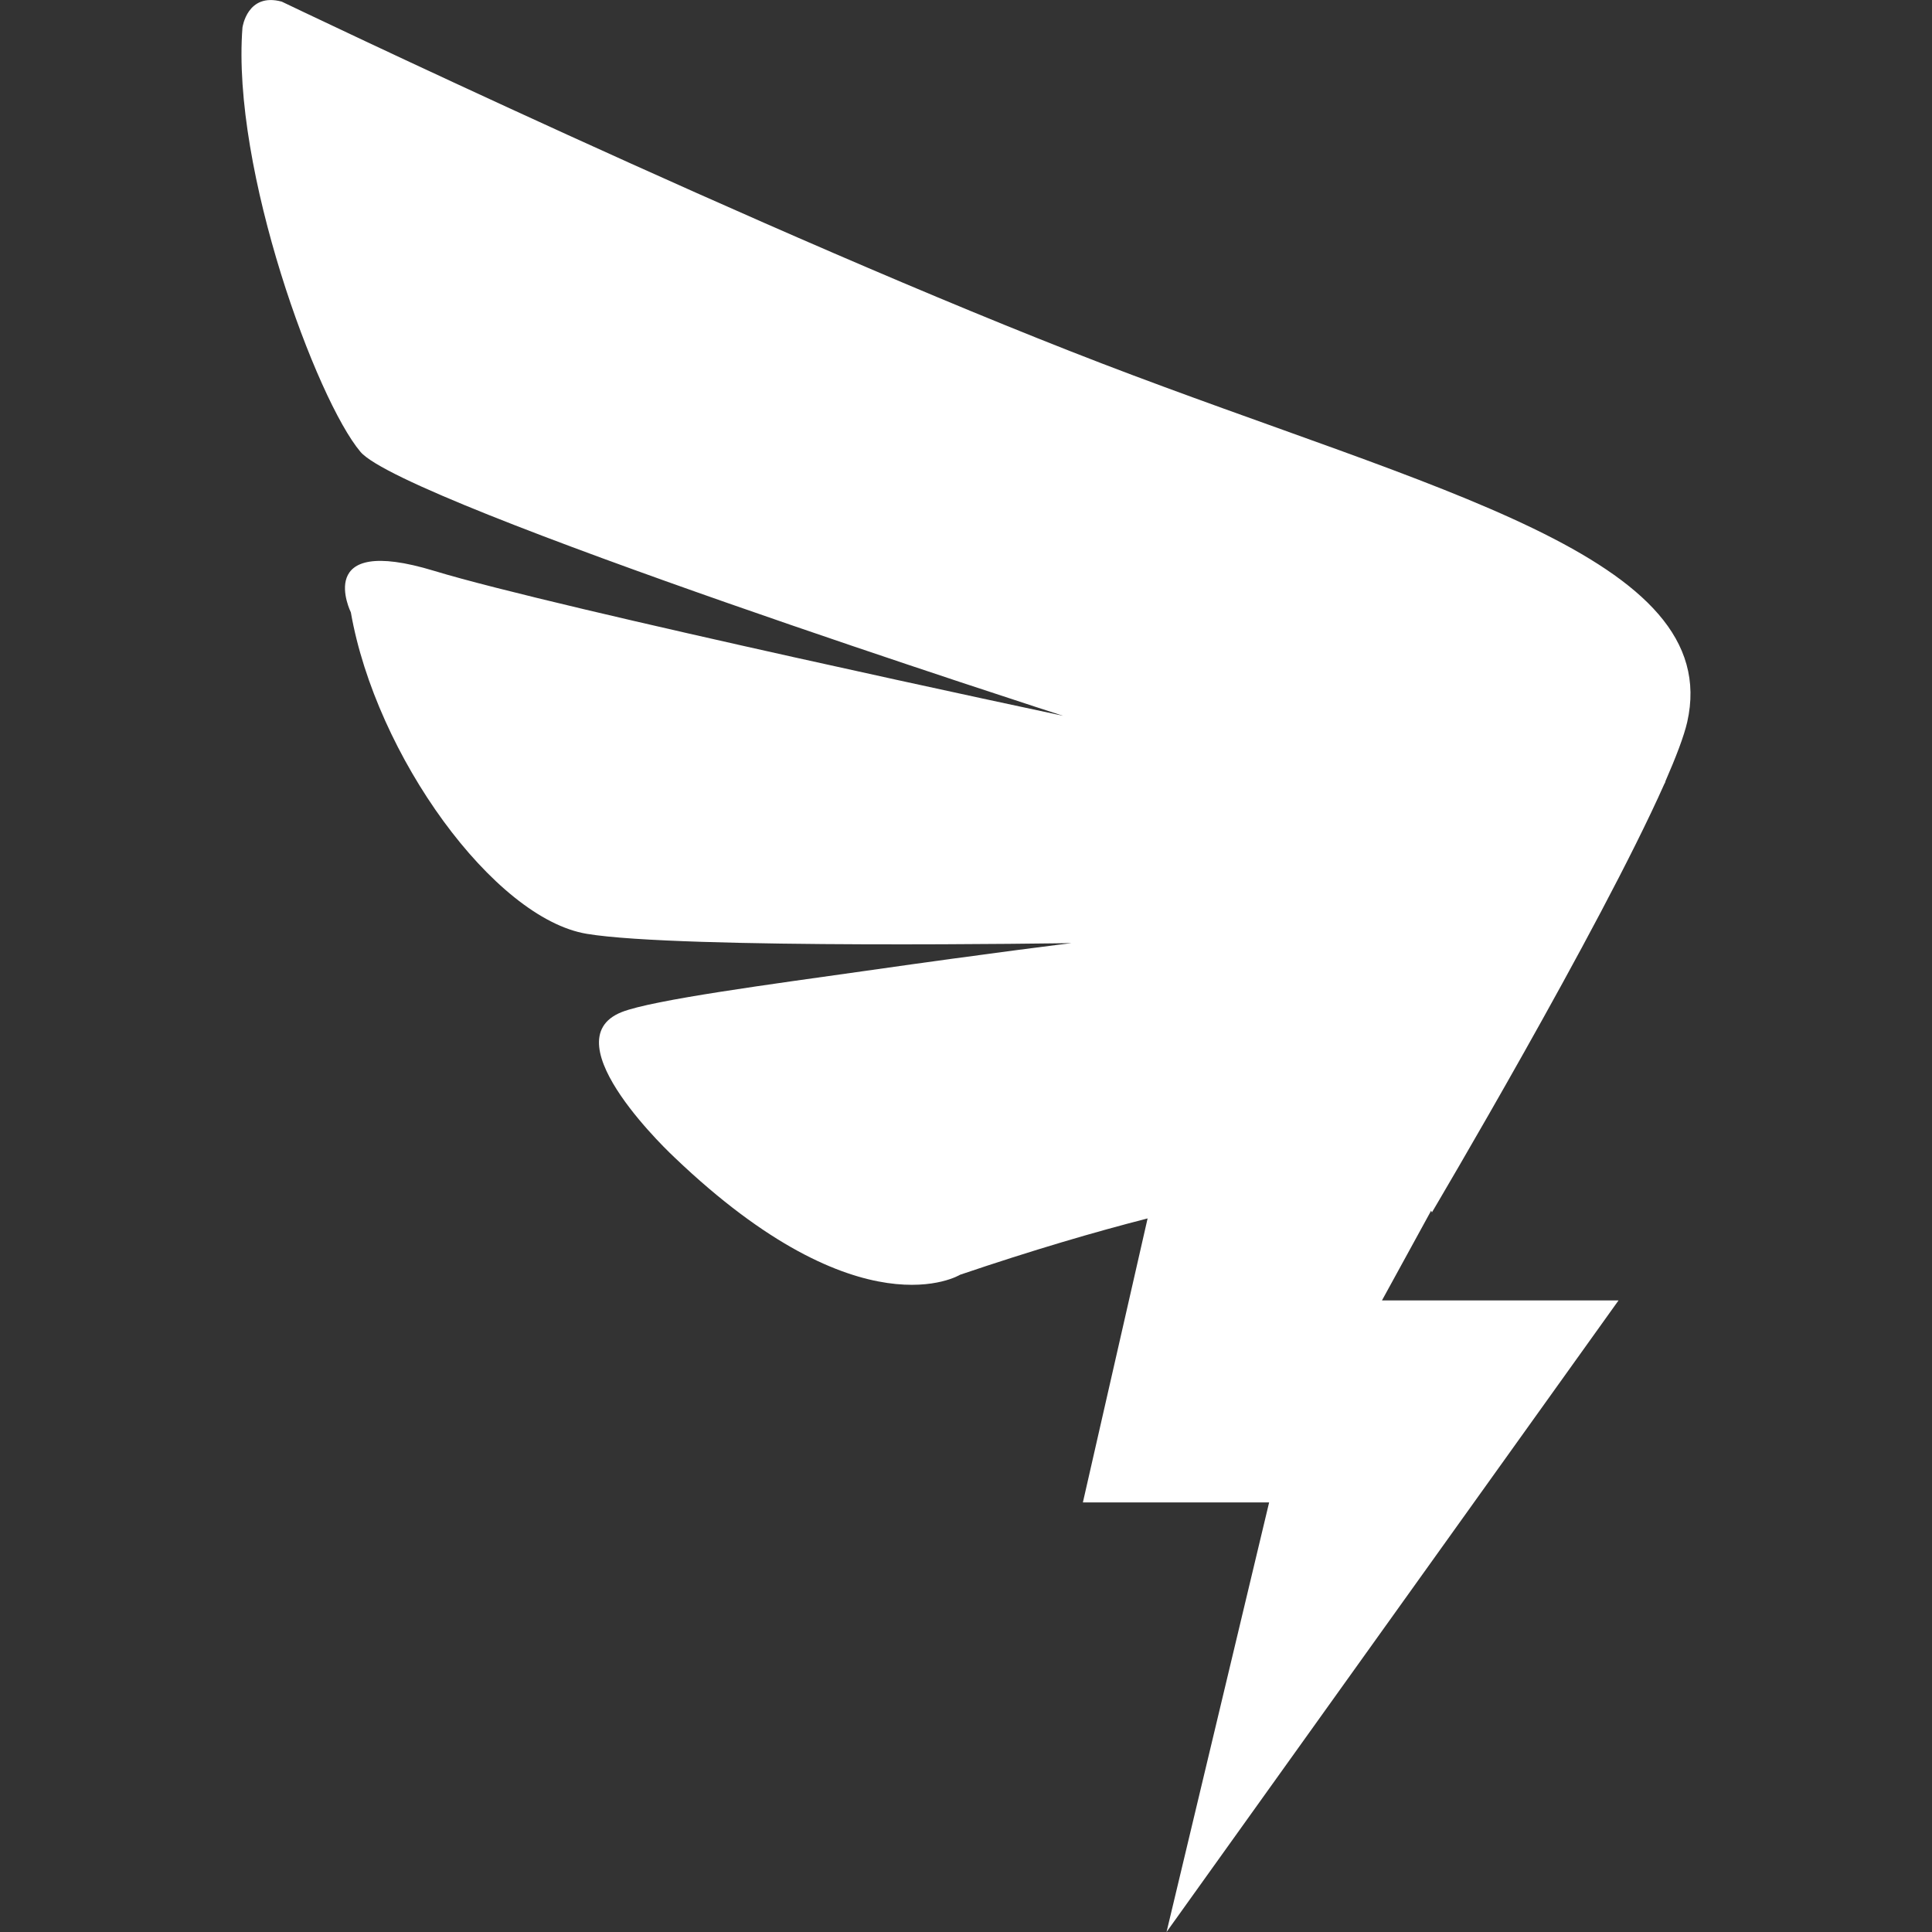 <svg xmlns="http://www.w3.org/2000/svg" width="20" height="20" viewBox="0 0 20 20">
  <rect x="0" y="0" width="20" height="20" fill="#333333" stroke="none"/>
  <path fill="#fff" d="M17.466,7.475 C17.432,7.622 17.351,7.834 17.238,8.093 L17.241,8.093 L17.228,8.118 C16.562,9.615 14.823,12.551 14.823,12.551 C14.823,12.551 14.821,12.544 14.815,12.533 L14.306,13.462 L16.755,13.462 L12.076,20 L13.138,15.553 L11.21,15.553 L11.88,12.613 C11.337,12.752 10.697,12.939 9.939,13.196 C9.939,13.196 8.914,13.828 6.983,11.982 C6.983,11.982 5.681,10.776 6.436,10.477 C6.758,10.35 7.994,10.187 8.969,10.049 C10.284,9.861 11.093,9.763 11.093,9.763 C11.093,9.763 7.037,9.828 6.075,9.667 C5.113,9.508 3.891,7.821 3.632,6.339 C3.632,6.339 3.229,5.524 4.496,5.91 C5.762,6.296 11.005,7.41 11.005,7.41 C11.005,7.41 4.185,5.213 3.732,4.678 C3.278,4.142 2.395,1.753 2.51,0.285 C2.51,0.285 2.559,-0.081 2.917,0.017 C2.917,0.017 7.958,2.437 11.405,3.762 C14.855,5.086 17.854,5.76 17.466,7.475 Z"/>
</svg>
